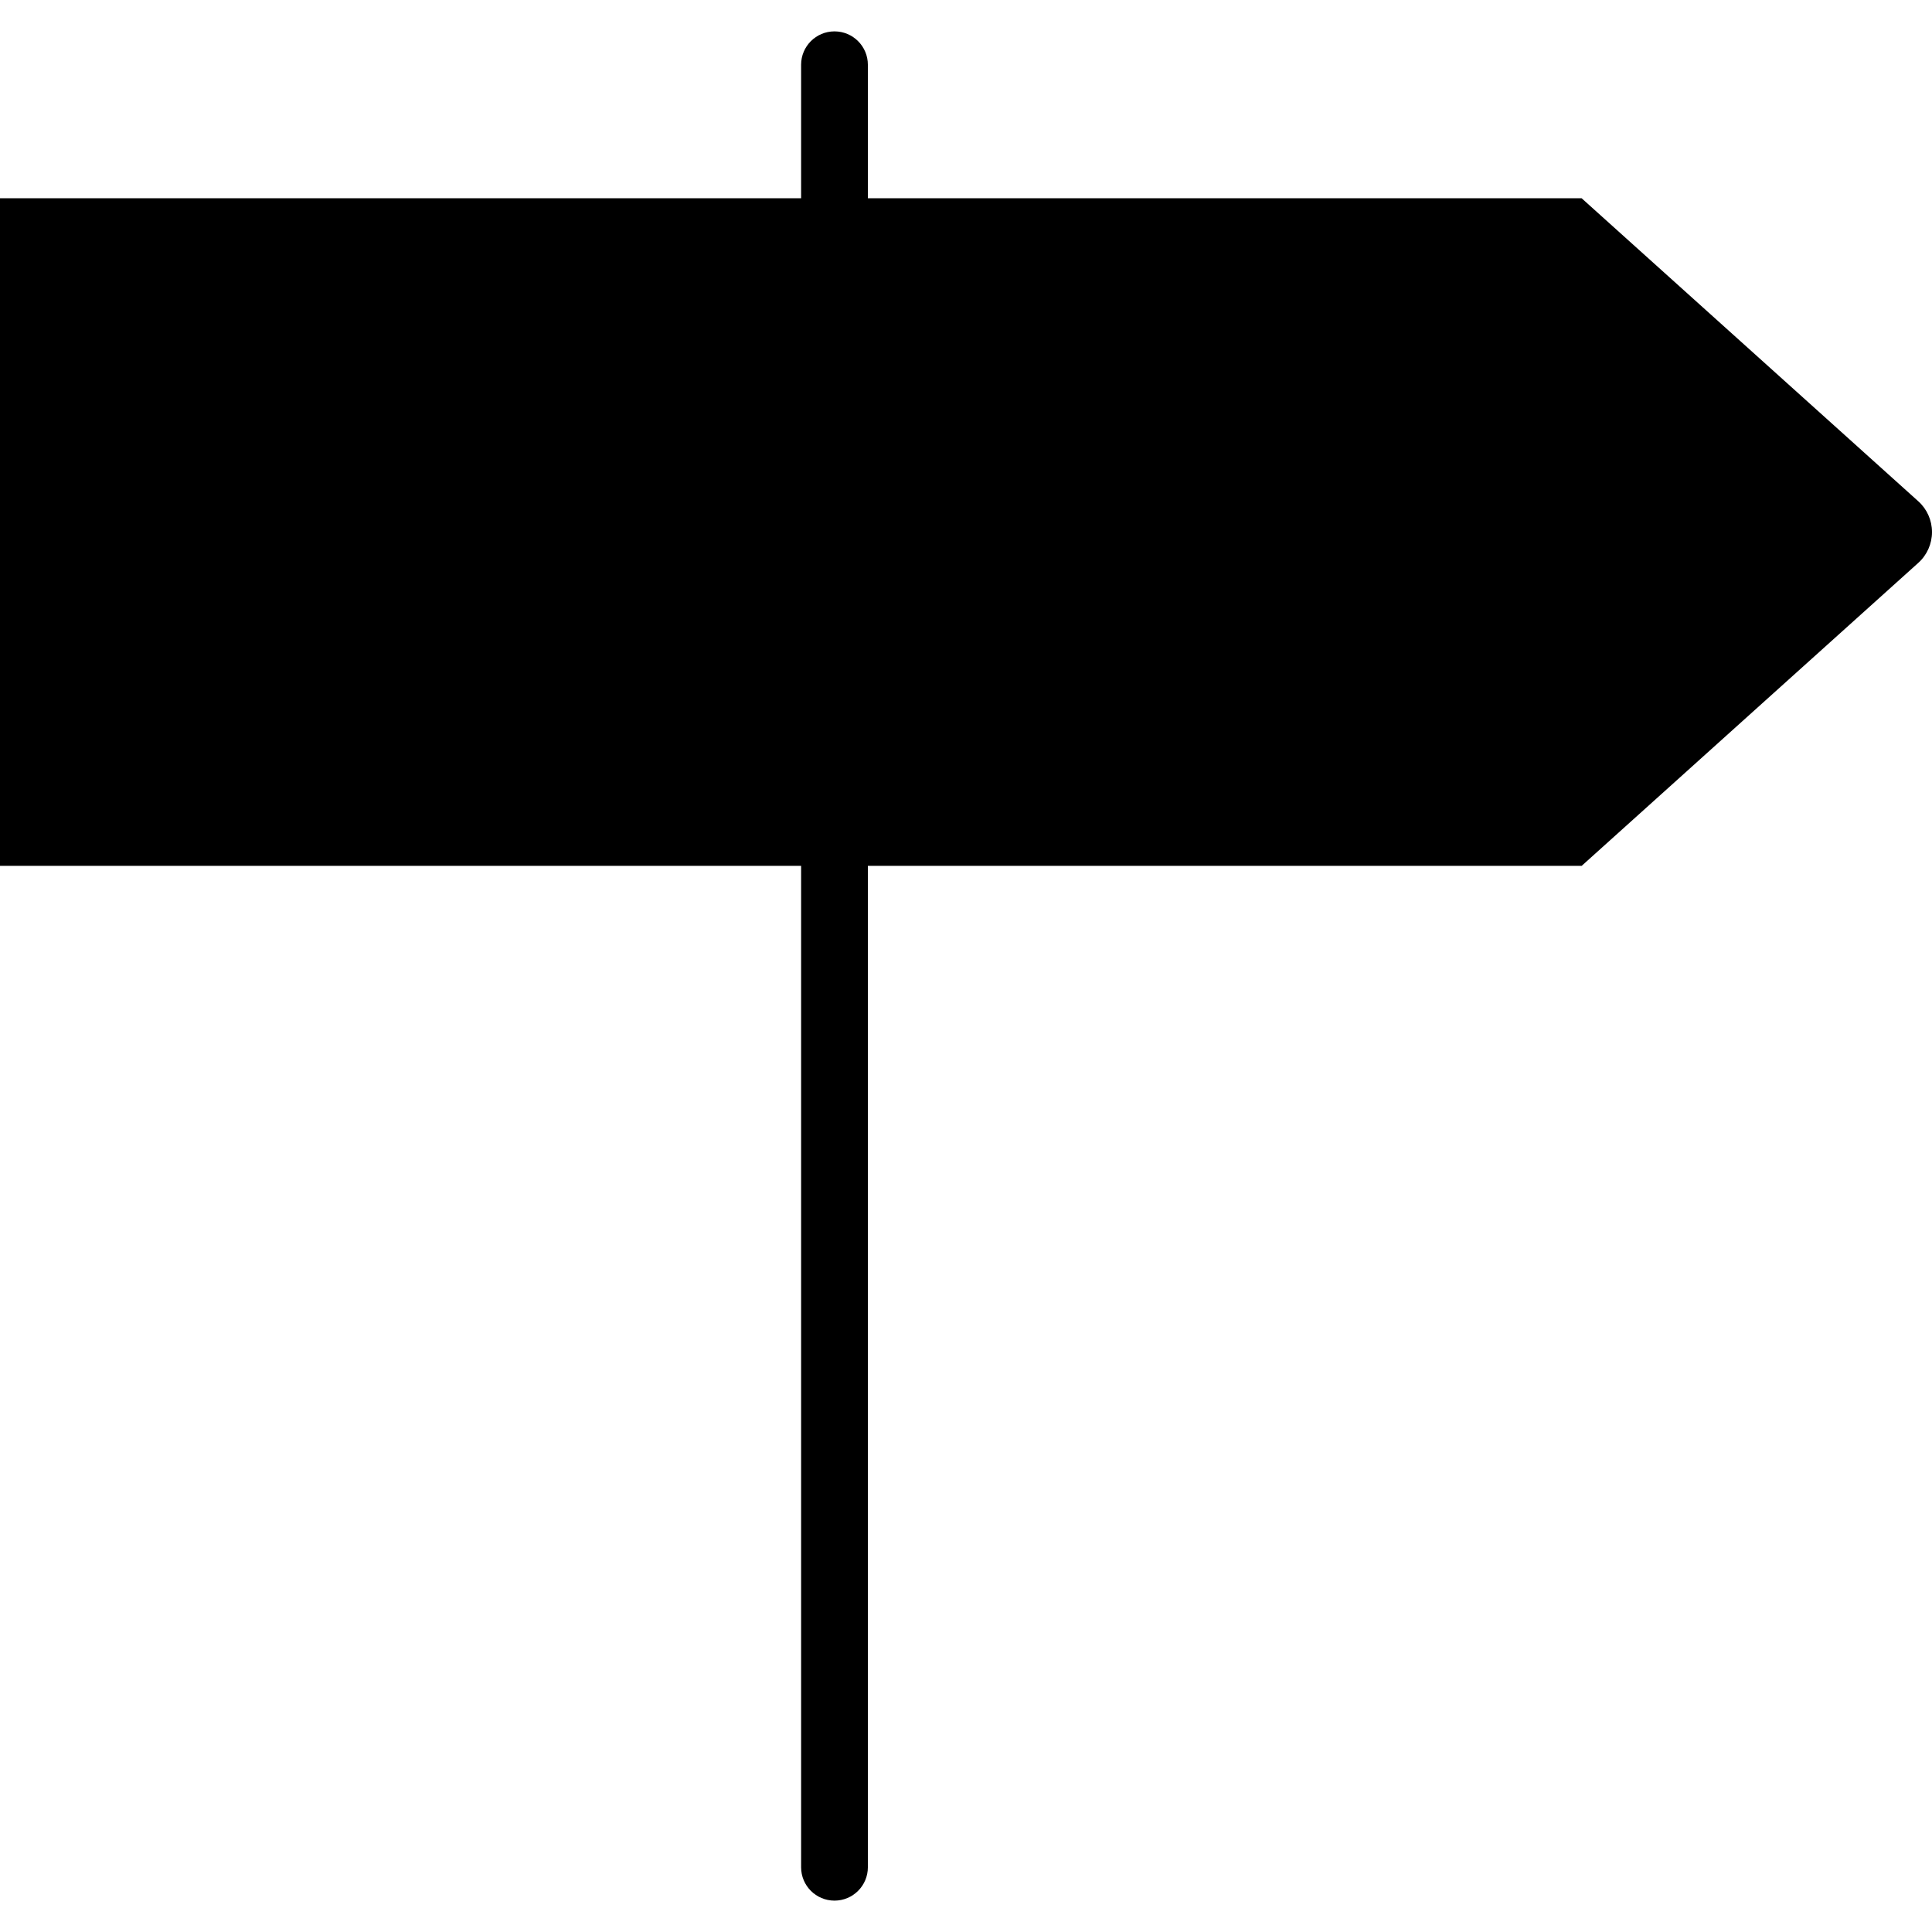 <?xml version="1.0" encoding="iso-8859-1"?>
<!-- Generator: Adobe Illustrator 19.0.0, SVG Export Plug-In . SVG Version: 6.00 Build 0)  -->
<svg version="1.1" id="Capa_1" xmlns="http://www.w3.org/2000/svg" xmlns:xlink="http://www.w3.org/1999/xlink" x="0px" y="0px"
	 viewBox="0 0 57.88 57.88" style="enable-background:new 0 0 57.88 57.88;" xml:space="preserve">
<path d="M57.469,15.017L47.384,5.94H26v-4c0-0.553-0.448-1-1-1s-1,0.447-1,1v4H0v20h24v30c0,0.553,0.448,1,1,1s1-0.447,1-1v-30
	h21.384l10.083-9.075c0.263-0.235,0.413-0.572,0.413-0.925S57.73,15.251,57.469,15.017z"/>
<g>
</g>
<g>
</g>
<g>
</g>
<g>
</g>
<g>
</g>
<g>
</g>
<g>
</g>
<g>
</g>
<g>
</g>
<g>
</g>
<g>
</g>
<g>
</g>
<g>
</g>
<g>
</g>
<g>
</g>
</svg>
